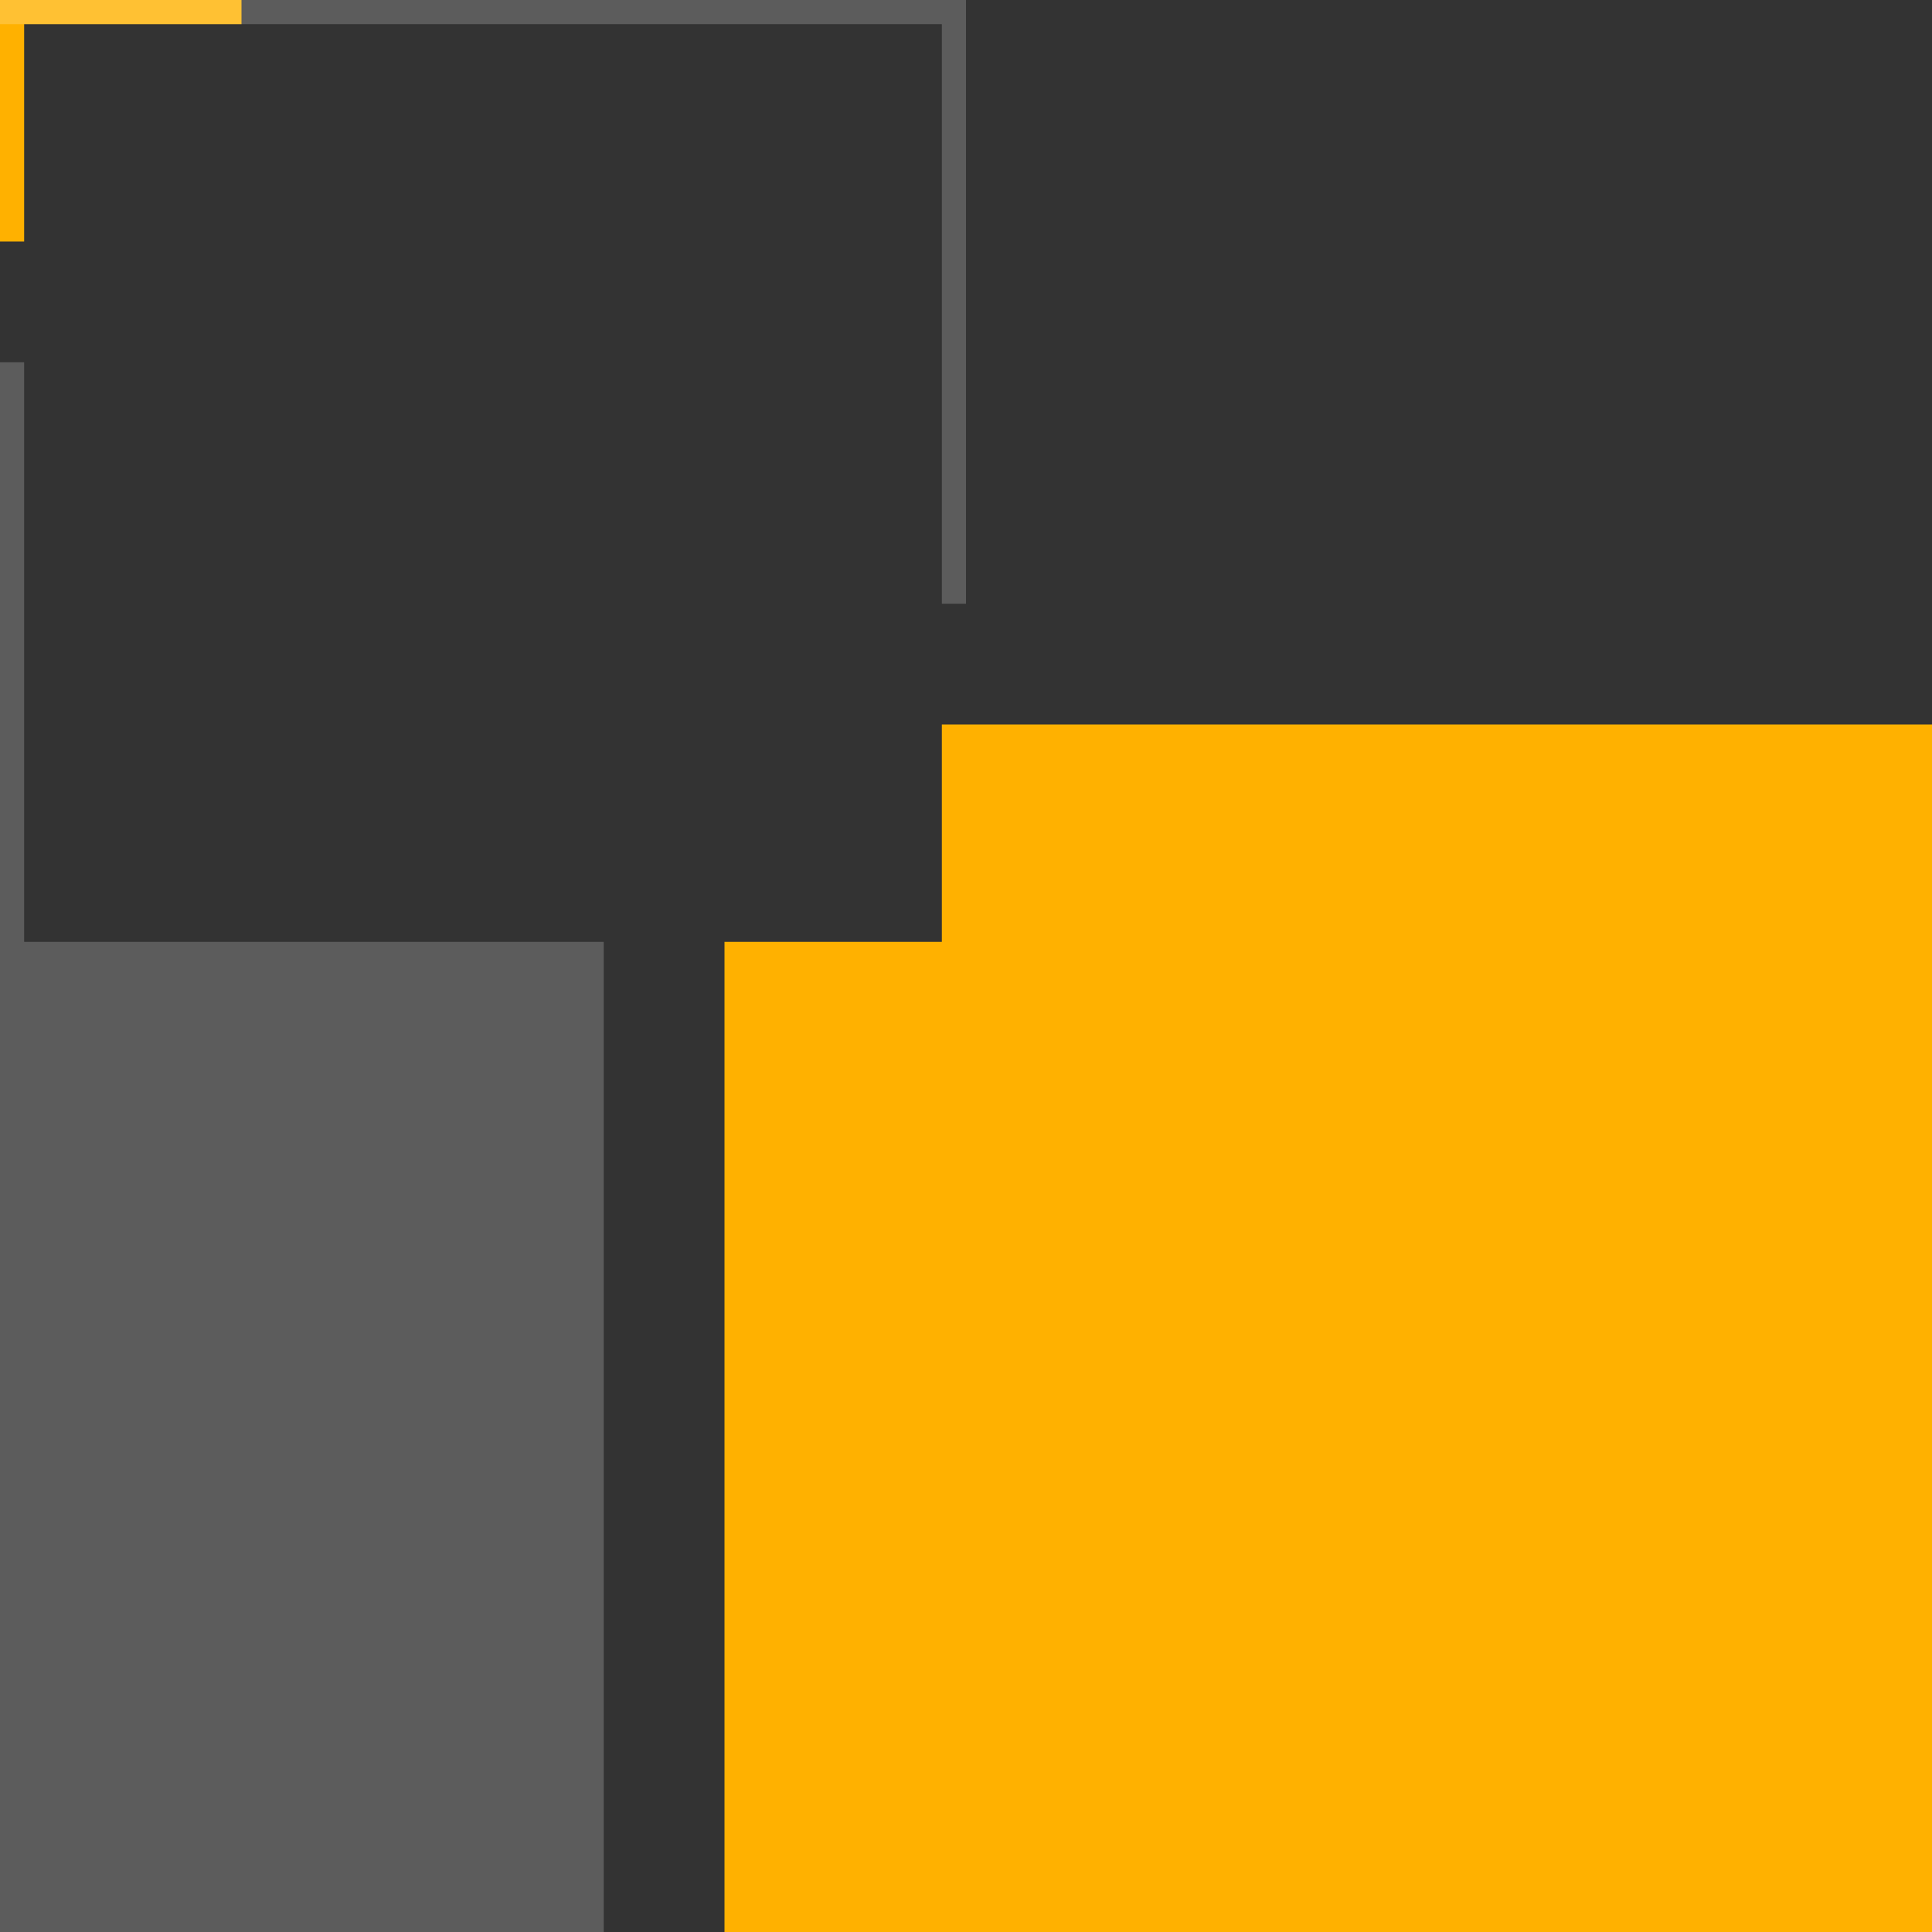 <?xml version="1.0" encoding="UTF-8"?>
<svg width="160px" height="160px" viewBox="0 0 160 160" version="1.1" xmlns="http://www.w3.org/2000/svg" xmlns:xlink="http://www.w3.org/1999/xlink">
    <rect x="0" y="0" width="160" height="160" fill="#333333" stroke="none"/>
    <!-- Generator: Sketch 63.1 (92452) - https://sketch.com -->
    <title>FRM_Img</title>
    <desc>Created with Sketch.</desc>
    <g id="页面-1" stroke="none" stroke-width="1" fill="none" fill-rule="evenodd">
        <g id="FRM_Img">
            <polygon id="矩形" fill="#FFB100" points="0 0 20 0 20 2 2 2 2 20 0 20"></polygon>
            <polygon id="矩形" fill="#FFB100" points="160 160 60 160 60 78 78 78 78 60 160 60"></polygon>
            <polygon id="矩形备份-9" fill="#FFFFFF" opacity="0.2" transform="translate(55, 25) scale(-1, 1) translate(-55, -25) " points="30 0 160 0 160 2 32 2 32 50 30 50"></polygon>
            <polygon id="矩形备份-8" fill="#FFFFFF" opacity="0.2" transform="translate(25, 55) scale(-1, 1) translate(-25, -55) " points="50 160 -5.67601521e-13 160 -5.67601521e-13 78 48 78 48 30 50 30"></polygon>
        </g>
    </g>
</svg>